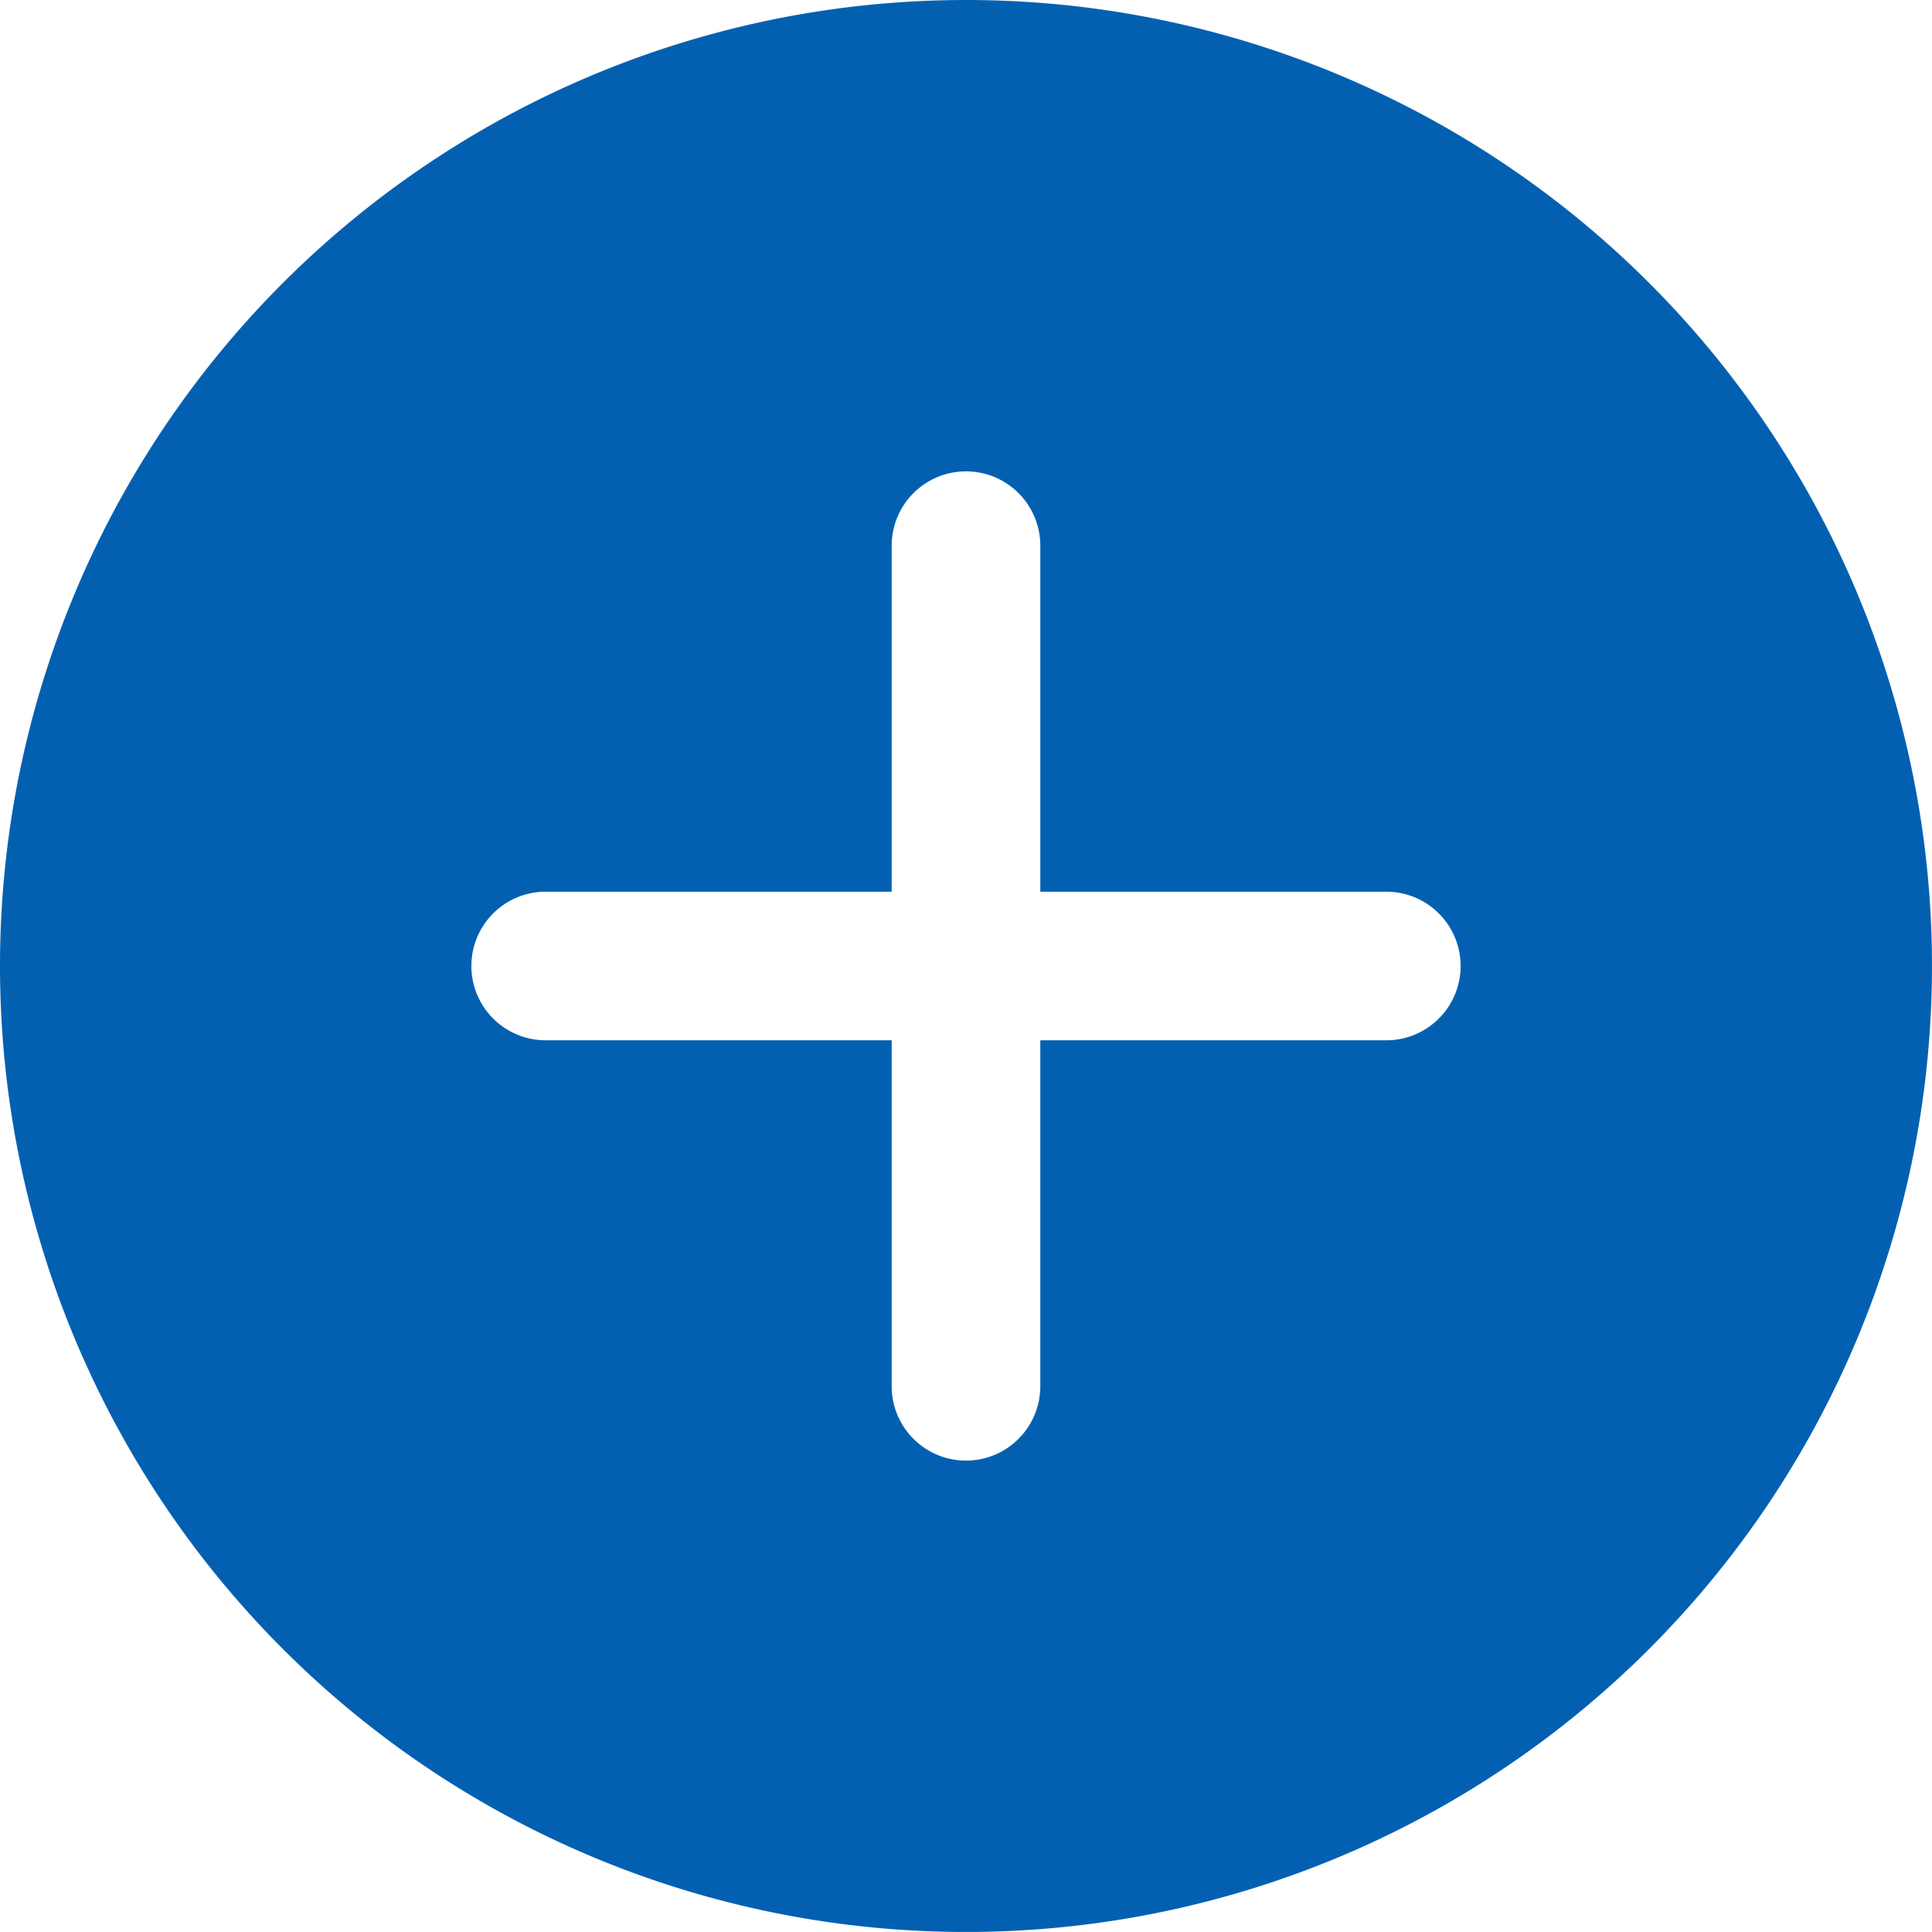 <svg xmlns="http://www.w3.org/2000/svg" width="101.563" height="101.563" viewBox="0 0 101.563 101.563">
  <path id="Icon_ionic-ios-add-circle" data-name="Icon ionic-ios-add-circle" d="M62.5,11.719A50.781,50.781,0,1,0,113.281,62.5,50.774,50.774,0,0,0,62.5,11.719ZM84.595,66.406H66.406V84.595a3.906,3.906,0,0,1-7.812,0V66.406H40.405a3.906,3.906,0,0,1,0-7.812H58.594V40.405a3.906,3.906,0,0,1,7.813,0V58.594H84.595a3.906,3.906,0,0,1,0,7.813Z" transform="translate(-11.719 -11.719)" fill="#0360b1"/>
</svg>
